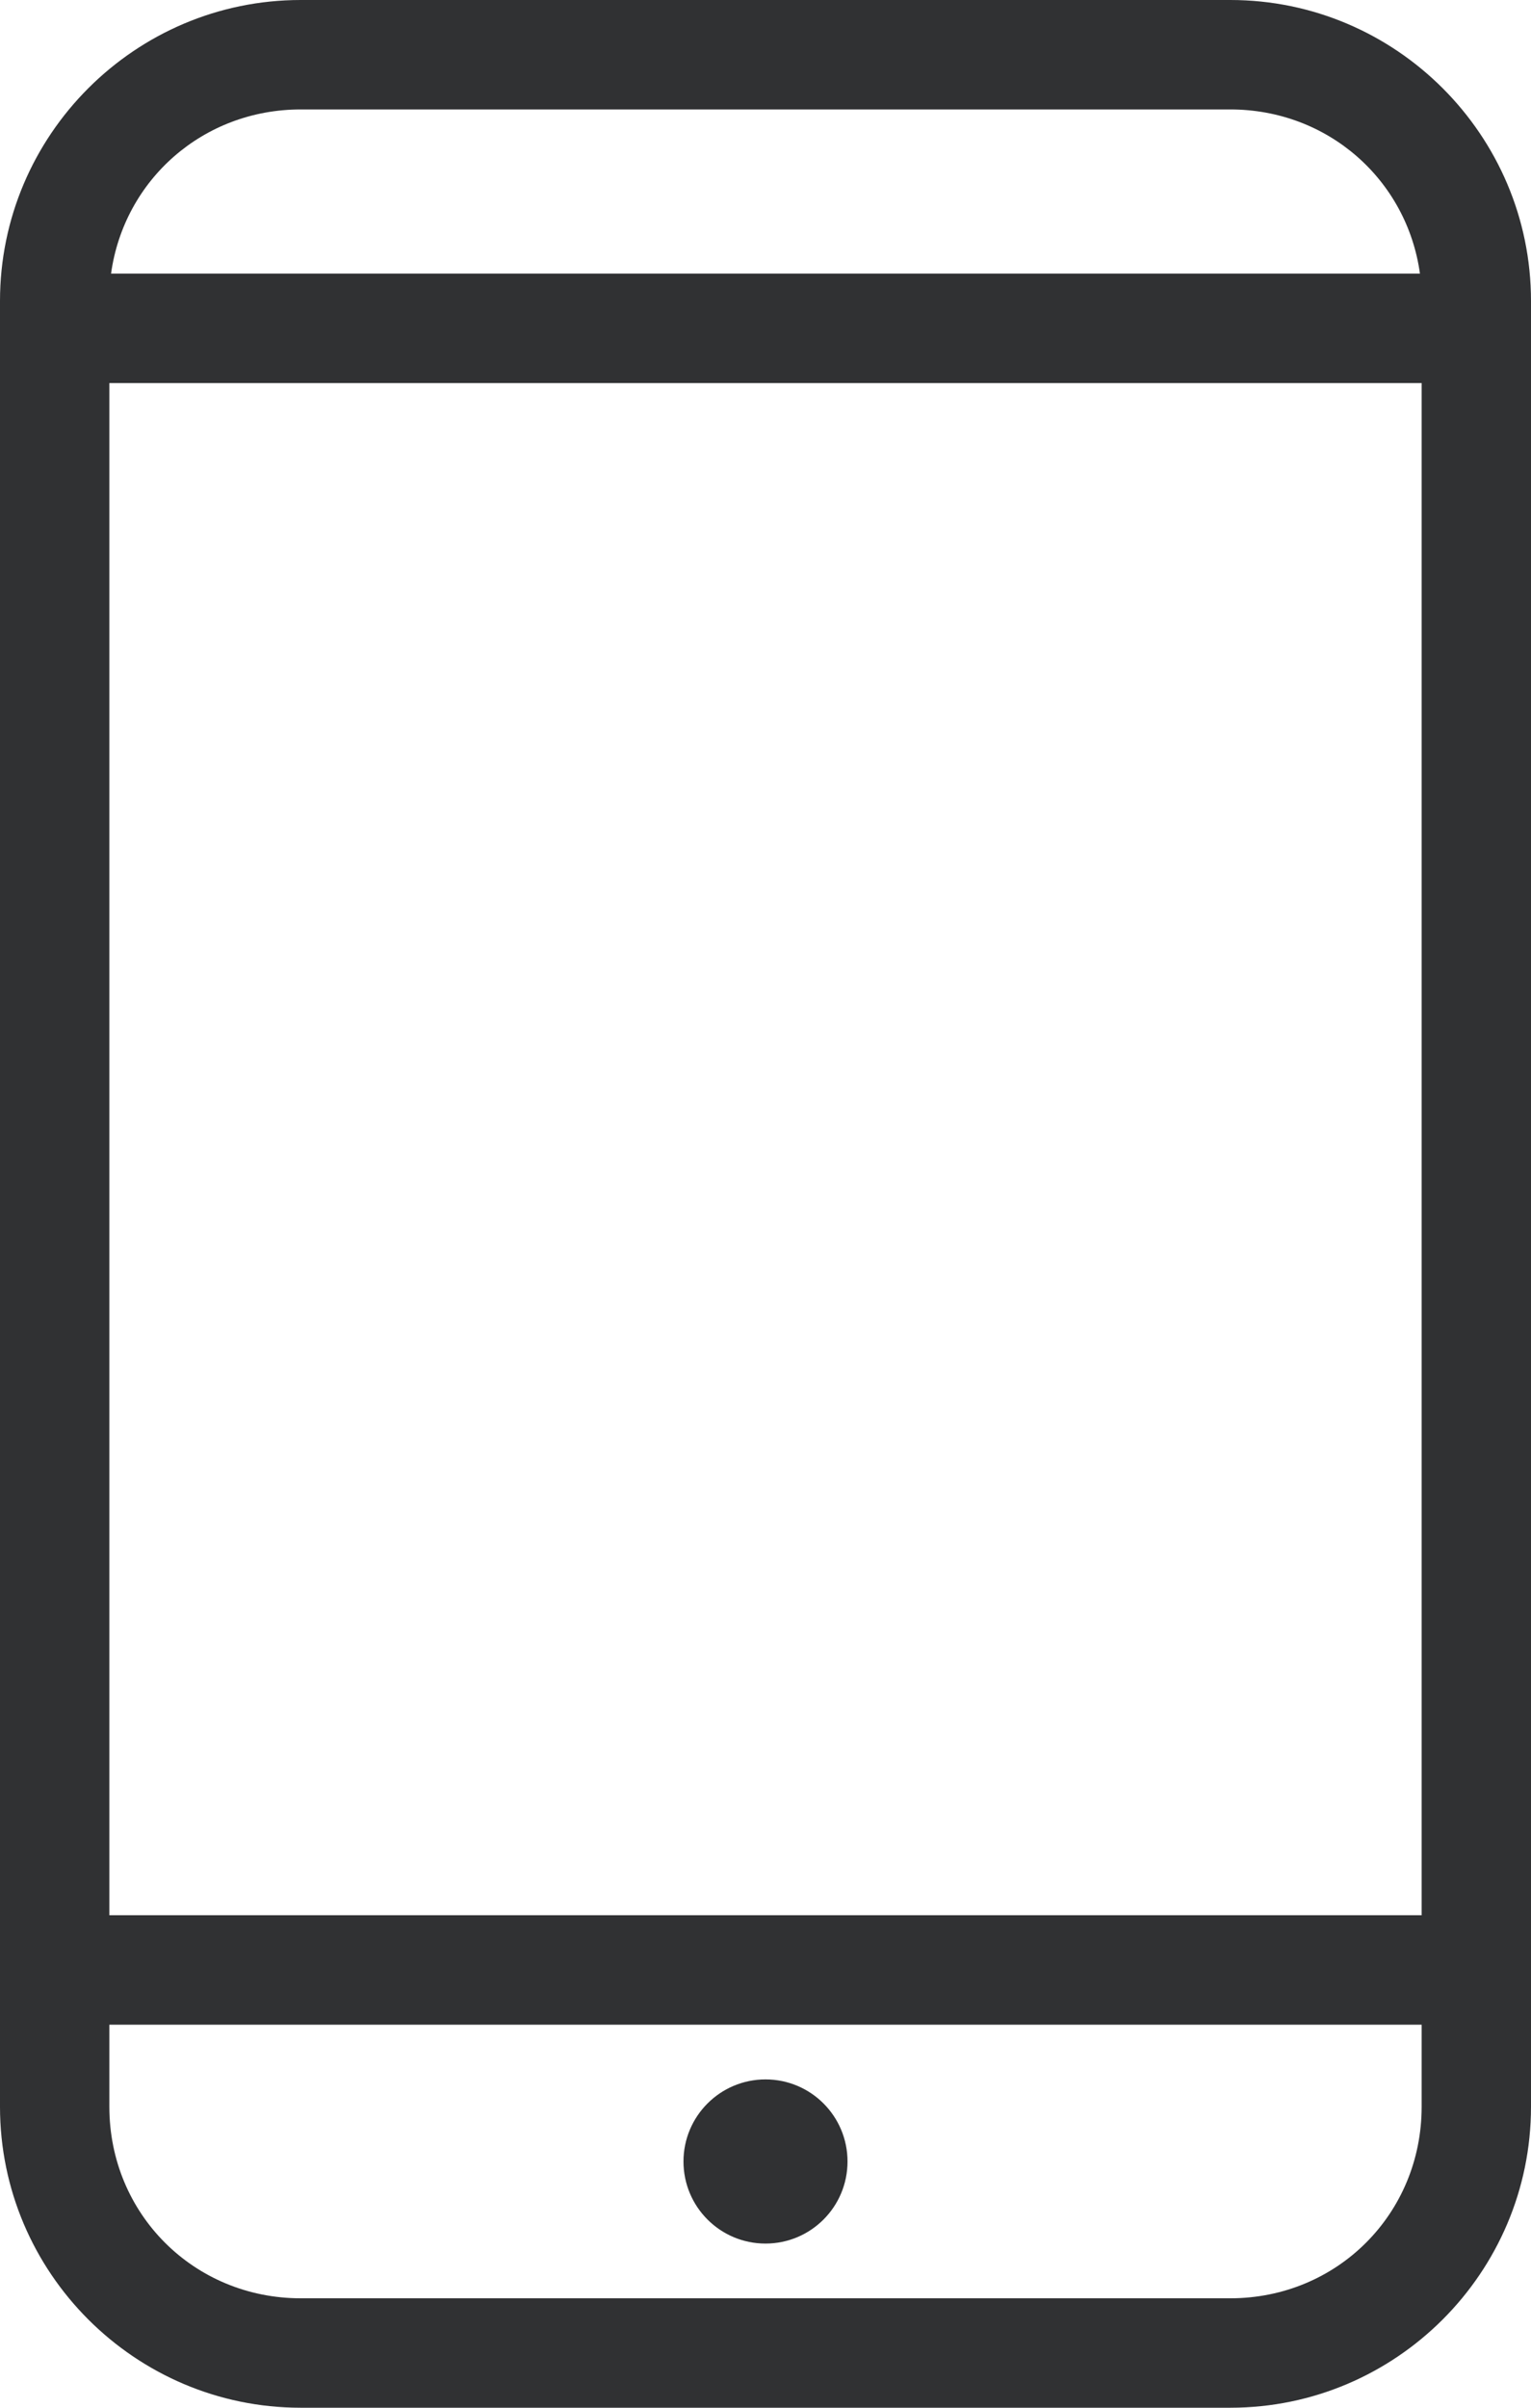 <?xml version="1.0" encoding="UTF-8"?>
<svg width="28px" height="44px" viewBox="0 0 28 44" version="1.1" xmlns="http://www.w3.org/2000/svg" xmlns:xlink="http://www.w3.org/1999/xlink">
    <!-- Generator: sketchtool 55.2 (78181) - https://sketchapp.com -->
    <title>96F4107A-77C0-40DB-9233-F163A901E9C3</title>
    <desc>Created with sketchtool.</desc>
    <g id="Homepage" stroke="none" stroke-width="1" fill="none" fill-rule="evenodd">
        <g id="Restaurants---Inner---Empty-Cart" transform="translate(-1447, -2464)" fill="#303133">
            <g id="Advantages-block" transform="translate(0, 2450)">
                <g id="Advantage-Copy-3" transform="translate(1436, 11)">
                    <g id="Icon-/-SMS">
                        <path d="M25,41 C24.172,41 23.5,41.672 23.5,42.5 C23.5,43.329 24.172,44 25,44 C25.829,44 26.5,43.329 26.5,42.5 C26.5,41.672 25.829,41 25,41 L25,41 Z M13,40 L37,40 L37,41.5 C37,43.456 35.456,45 33.5,45 L16.5,45 C14.544,45 13,43.456 13,41.5 L13,40 Z M13,38 L37,38 L37,10 L13,10 L13,38 Z M16.5,5 L33.5,5 C35.286,5 36.732,6.287 36.969,8 L13.031,8 C13.268,6.287 14.714,5 16.5,5 L16.5,5 Z M16.5,3 C13.47,3 11,5.47 11,8.5 L11,41.5 C11,44.53 13.47,47 16.5,47 L33.5,47 C36.53,47 39,44.53 39,41.5 L39,8.5 C39,5.47 36.53,3 33.5,3 L16.5,3 Z" id="Page-1"></path>
                    </g>
                </g>
            </g>
        </g>
    </g>
</svg>